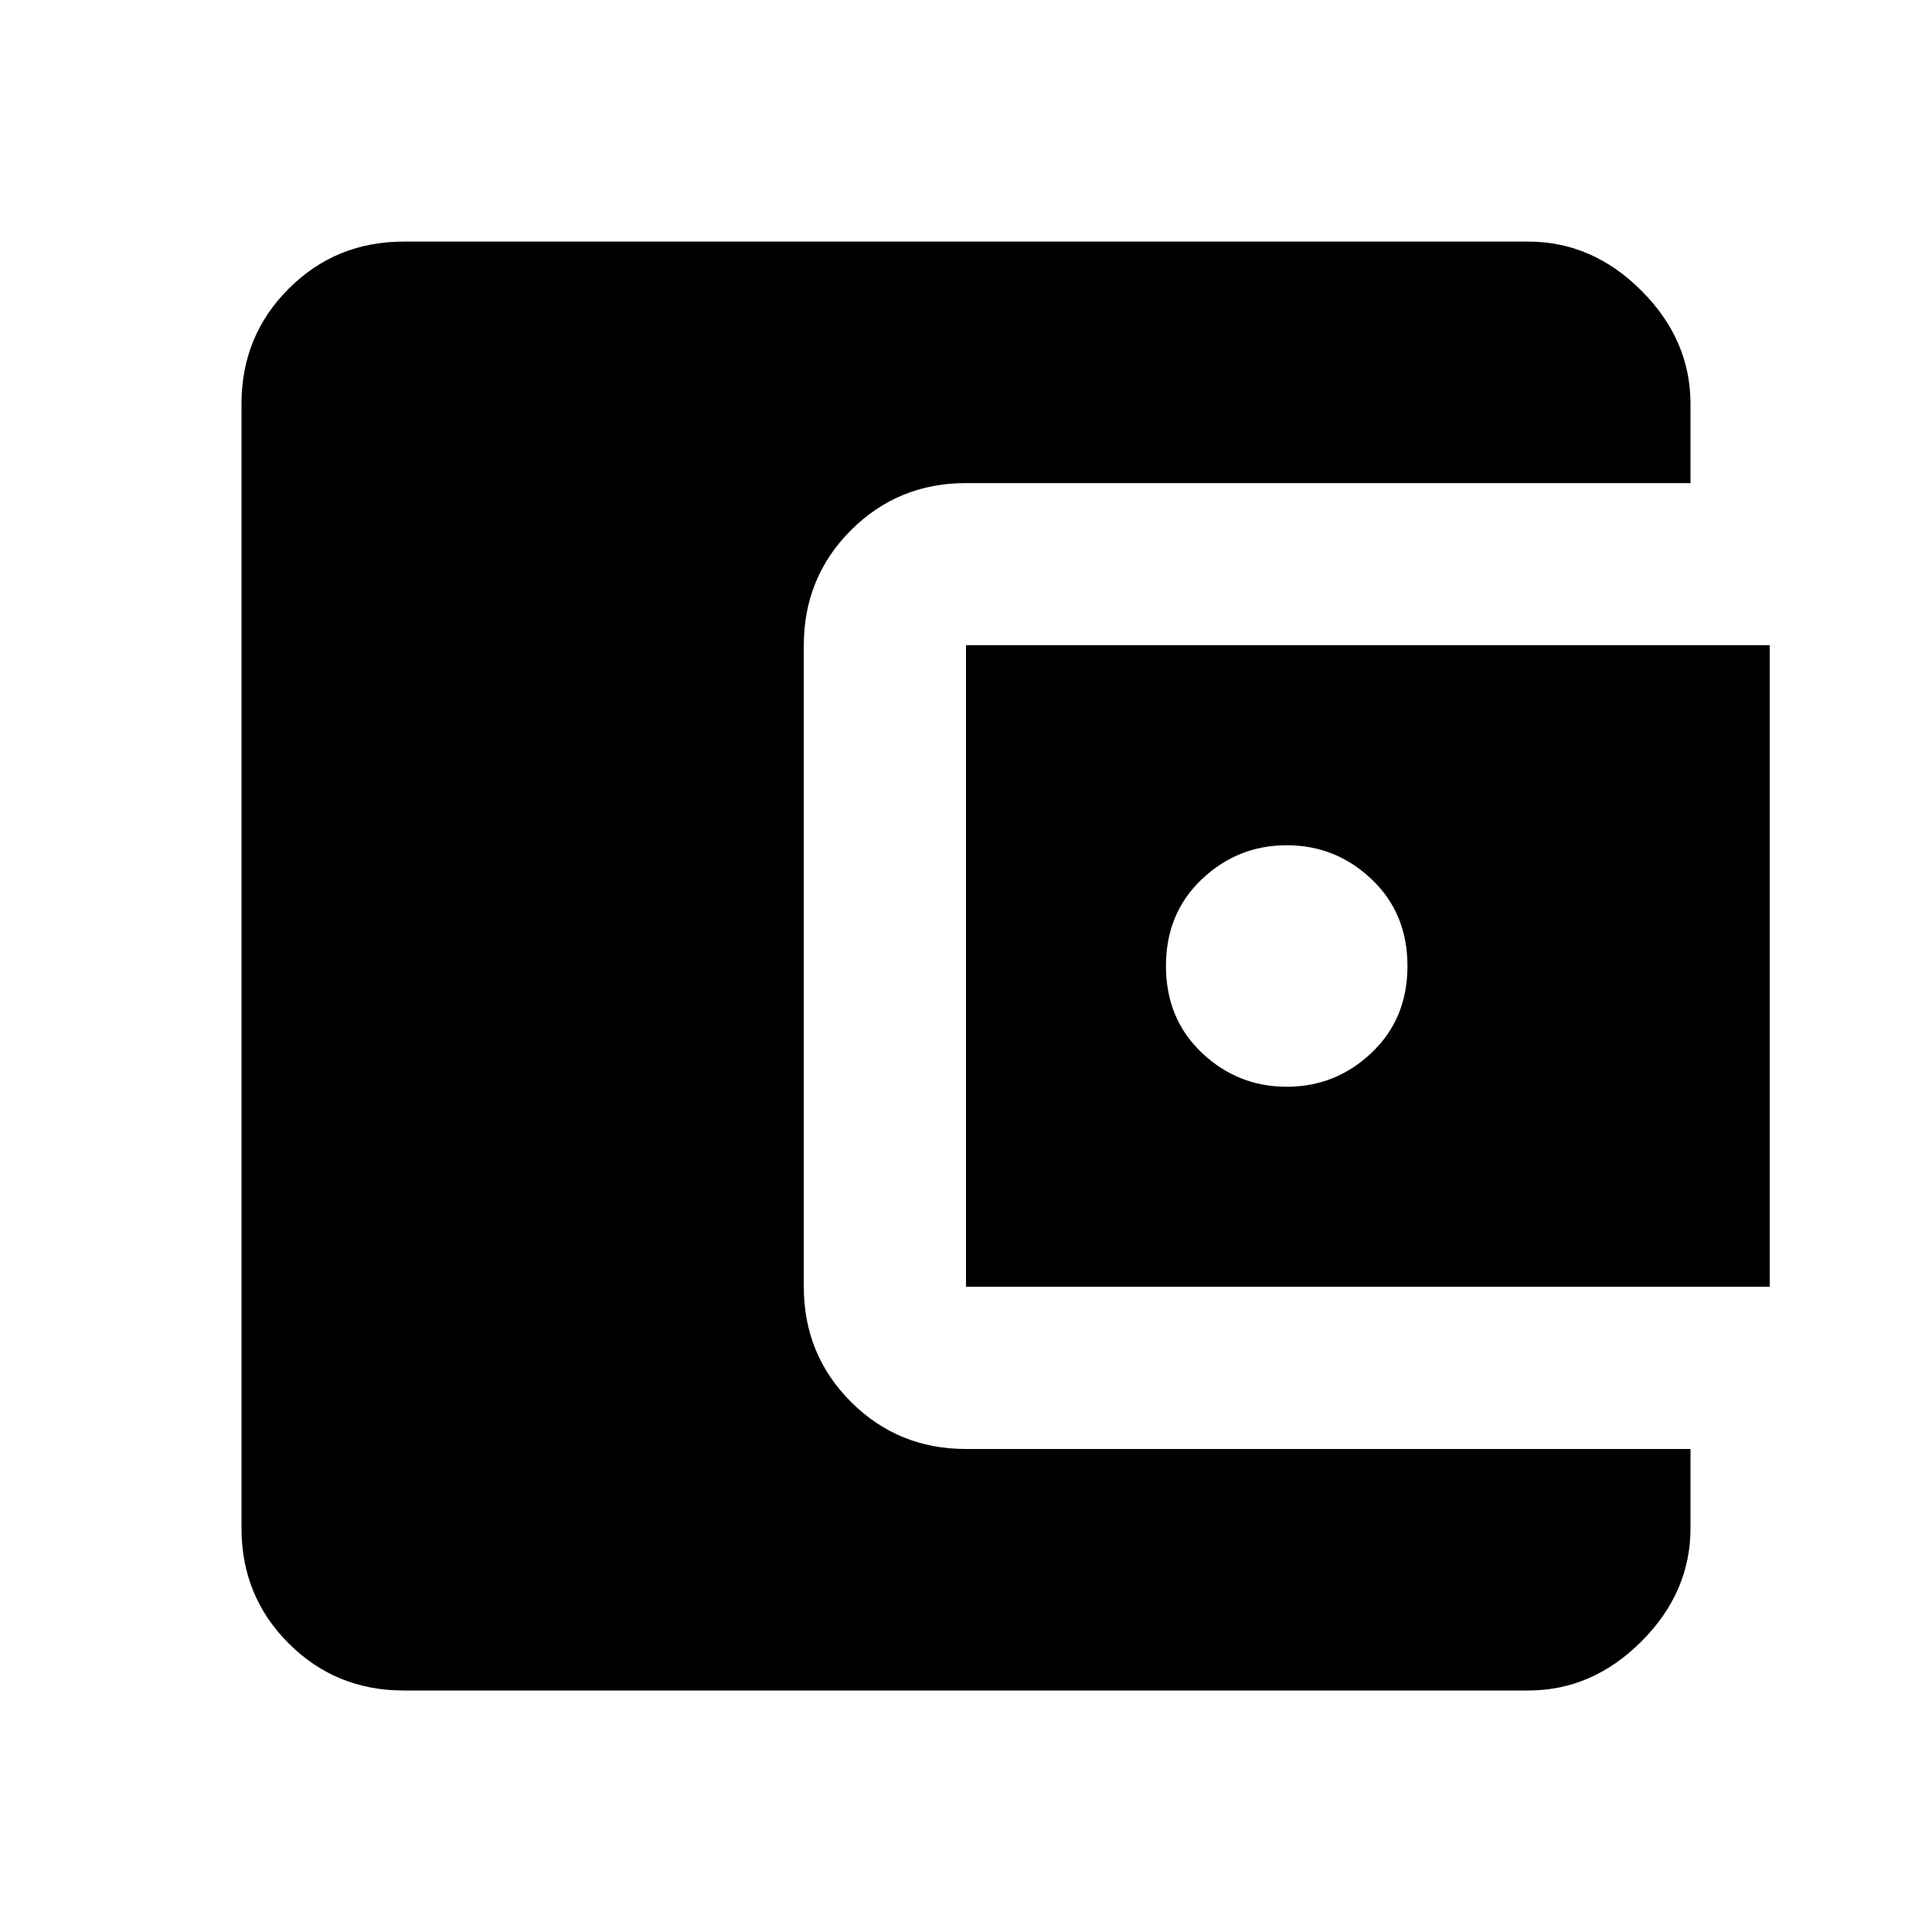 <!-- Generated by IcoMoon.io -->
<svg version="1.1" xmlns="http://www.w3.org/2000/svg" width="20" height="20" viewBox="0 0 20 20">
<title>account_balance_wallet</title>
<path d="M13.32 11.25q0.508 0 0.879-0.352t0.371-0.898-0.371-0.898-0.879-0.352-0.879 0.352-0.371 0.898 0.371 0.898 0.879 0.352zM10 13.32v-6.641h8.32v6.641h-8.32zM17.5 15v0.82q0 0.664-0.508 1.172t-1.172 0.508h-11.641q-0.703 0-1.191-0.488t-0.488-1.191v-11.641q0-0.703 0.488-1.191t1.191-0.488h11.641q0.664 0 1.172 0.508t0.508 1.172v0.82h-7.5q-0.703 0-1.191 0.488t-0.488 1.191v6.641q0 0.703 0.488 1.191t1.191 0.488h7.5z"></path>
</svg>
